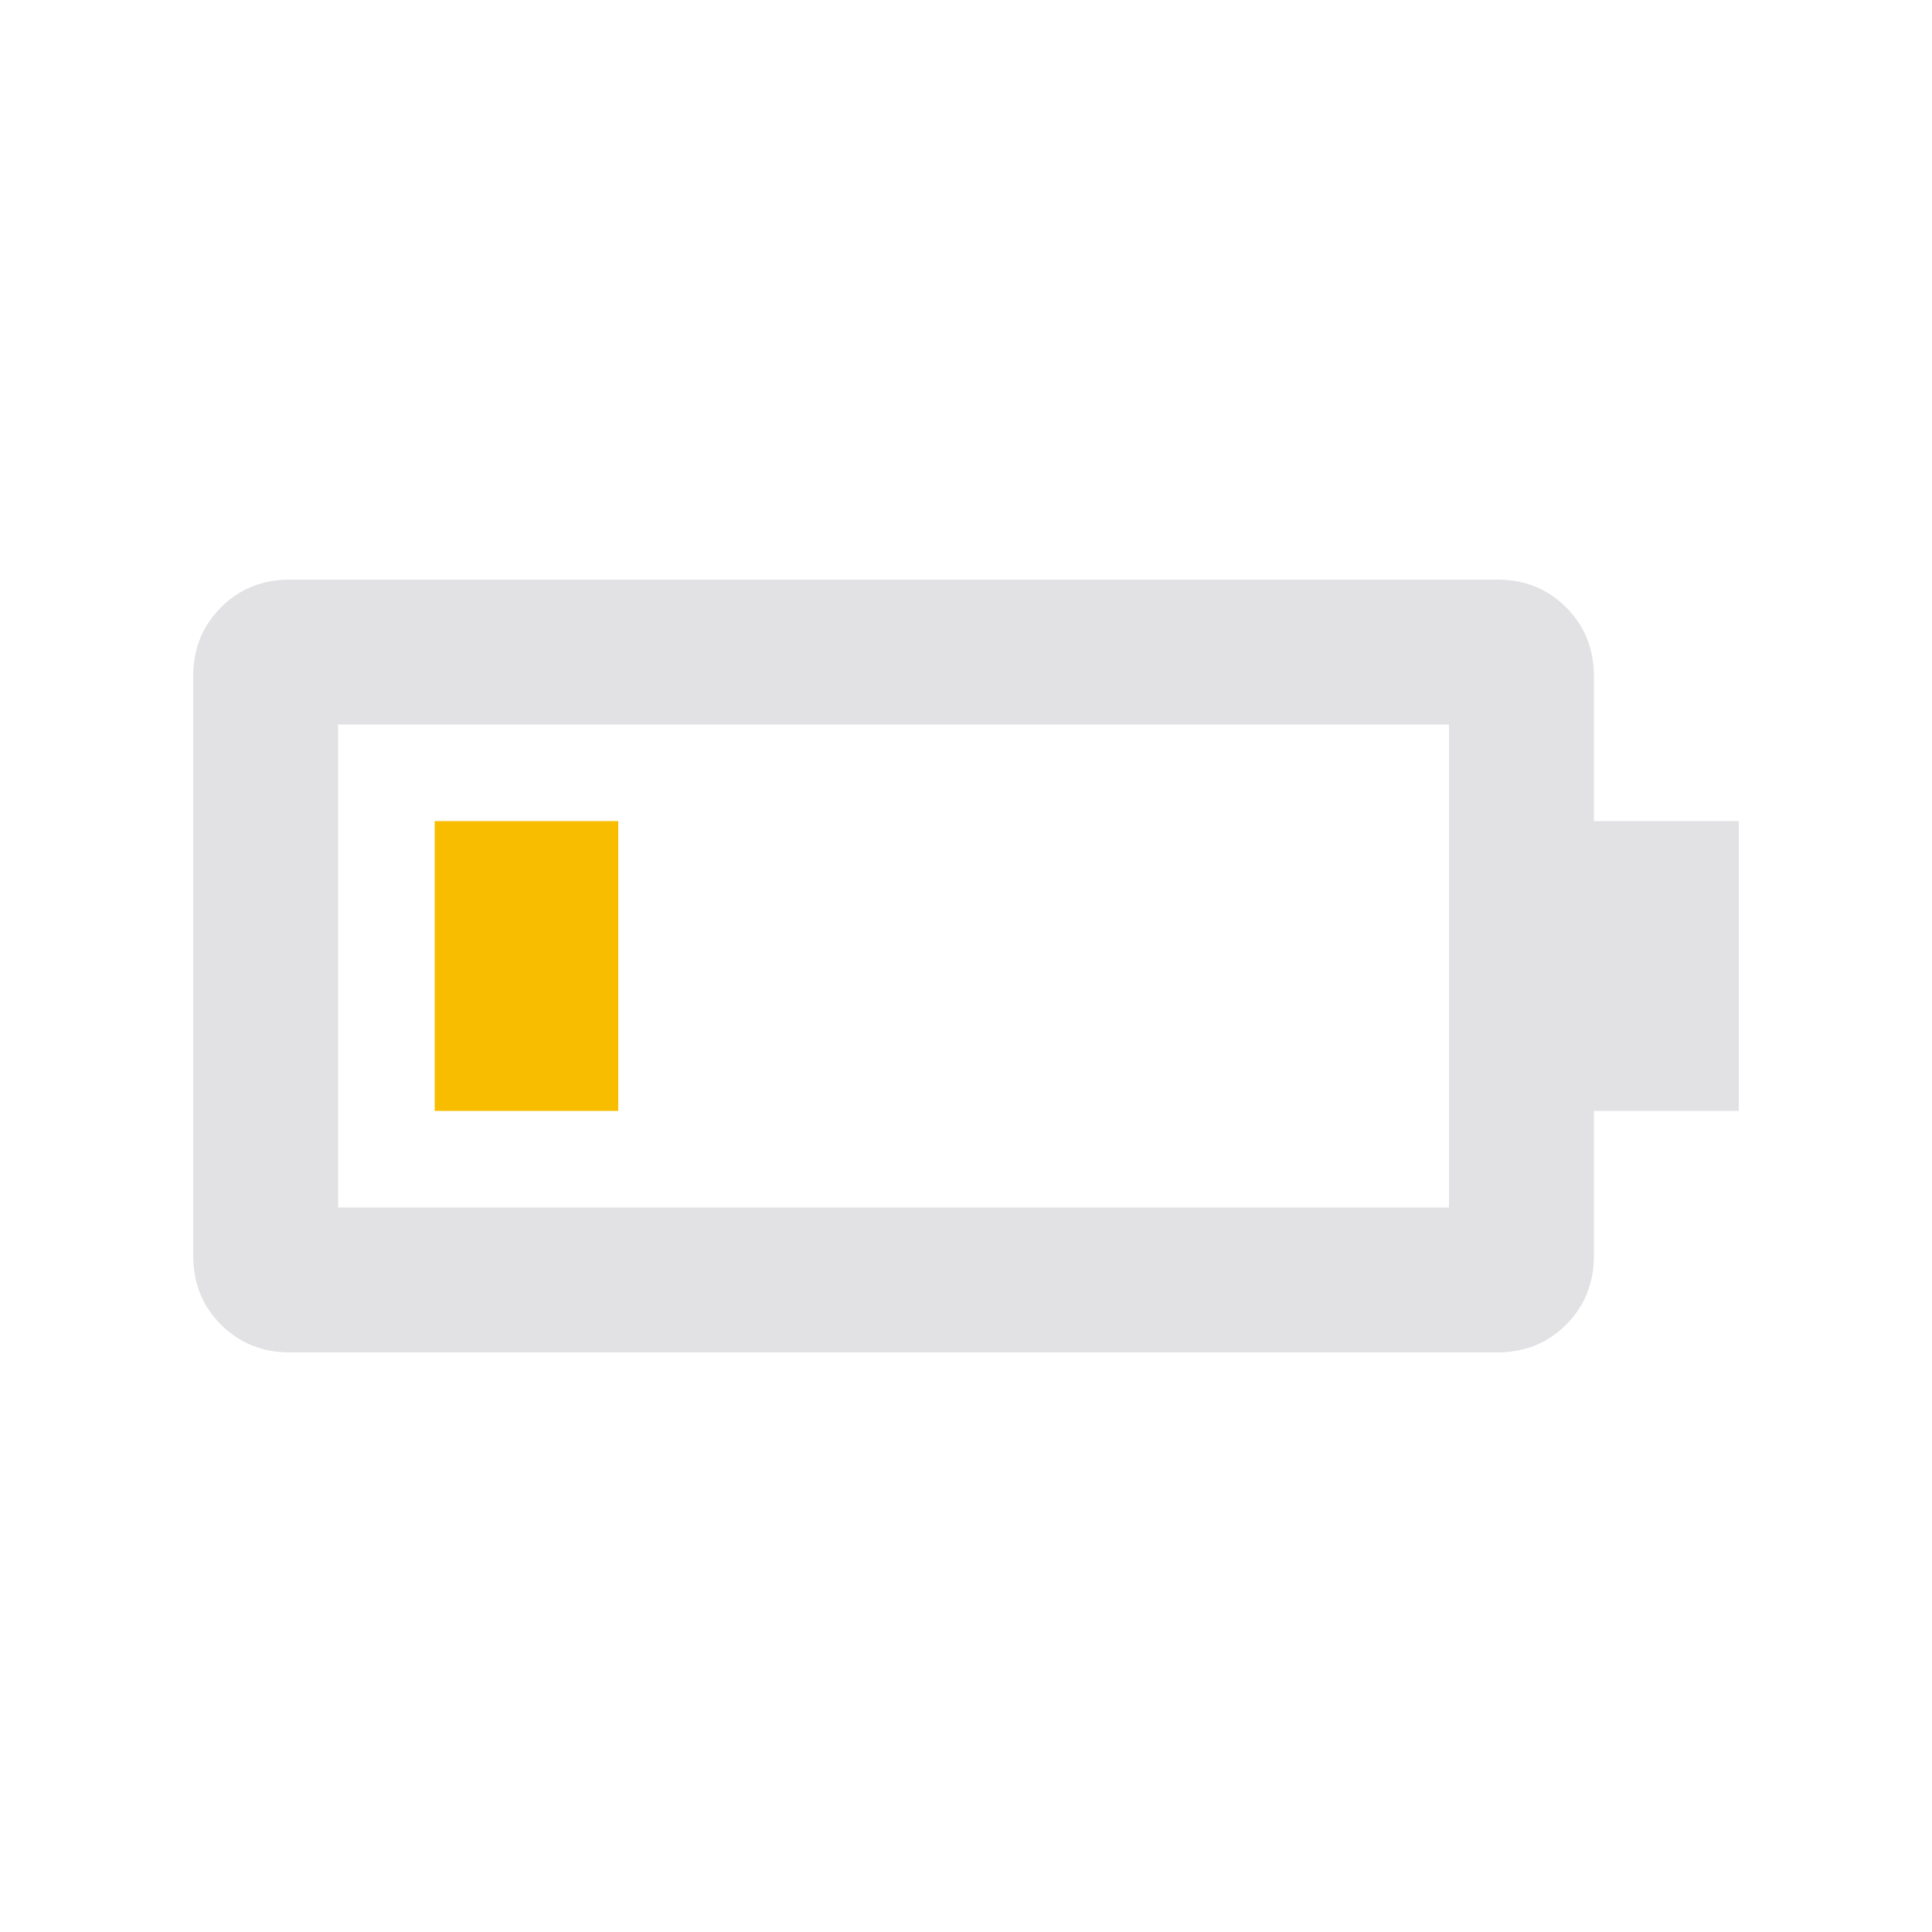 <svg height="16" width="16" version="1.1" xmlns="http://www.w3.org/2000/svg" xmlns:svg="http://www.w3.org/2000/svg">
  <style type="text/css" id="current-color-scheme">
    .ColorScheme-Text {
      color: #e2e2e5;
    }

    .ColorScheme-NeutralText {
      color: #f9bd00;
    }
  </style>
  <rect width="1.52" height="2.4" x="3.6" y="6.8" class="ColorScheme-NeutralText" fill="currentColor" />
  <path
    d="m 12.4,11.2 q 0.34,0 0.57,-0.23 0.23,-0.23 0.23,-0.57 V 9.2 h 1.2 V 6.8 h -1.2 V 5.6 q 0,-0.34 -0.23,-0.57 -0.23,-0.23 -0.57,-0.23 H 2.4 Q 2.06,4.8 1.83,5.03 1.6,5.26 1.6,5.6 v 4.8 q 0,0.34 0.23,0.57 0.23,0.23 0.57,0.23 z m -0.4,-1.2 H 2.8 V 6 h 9.2 z"
    class="ColorScheme-Text" fill="currentColor" />
</svg>